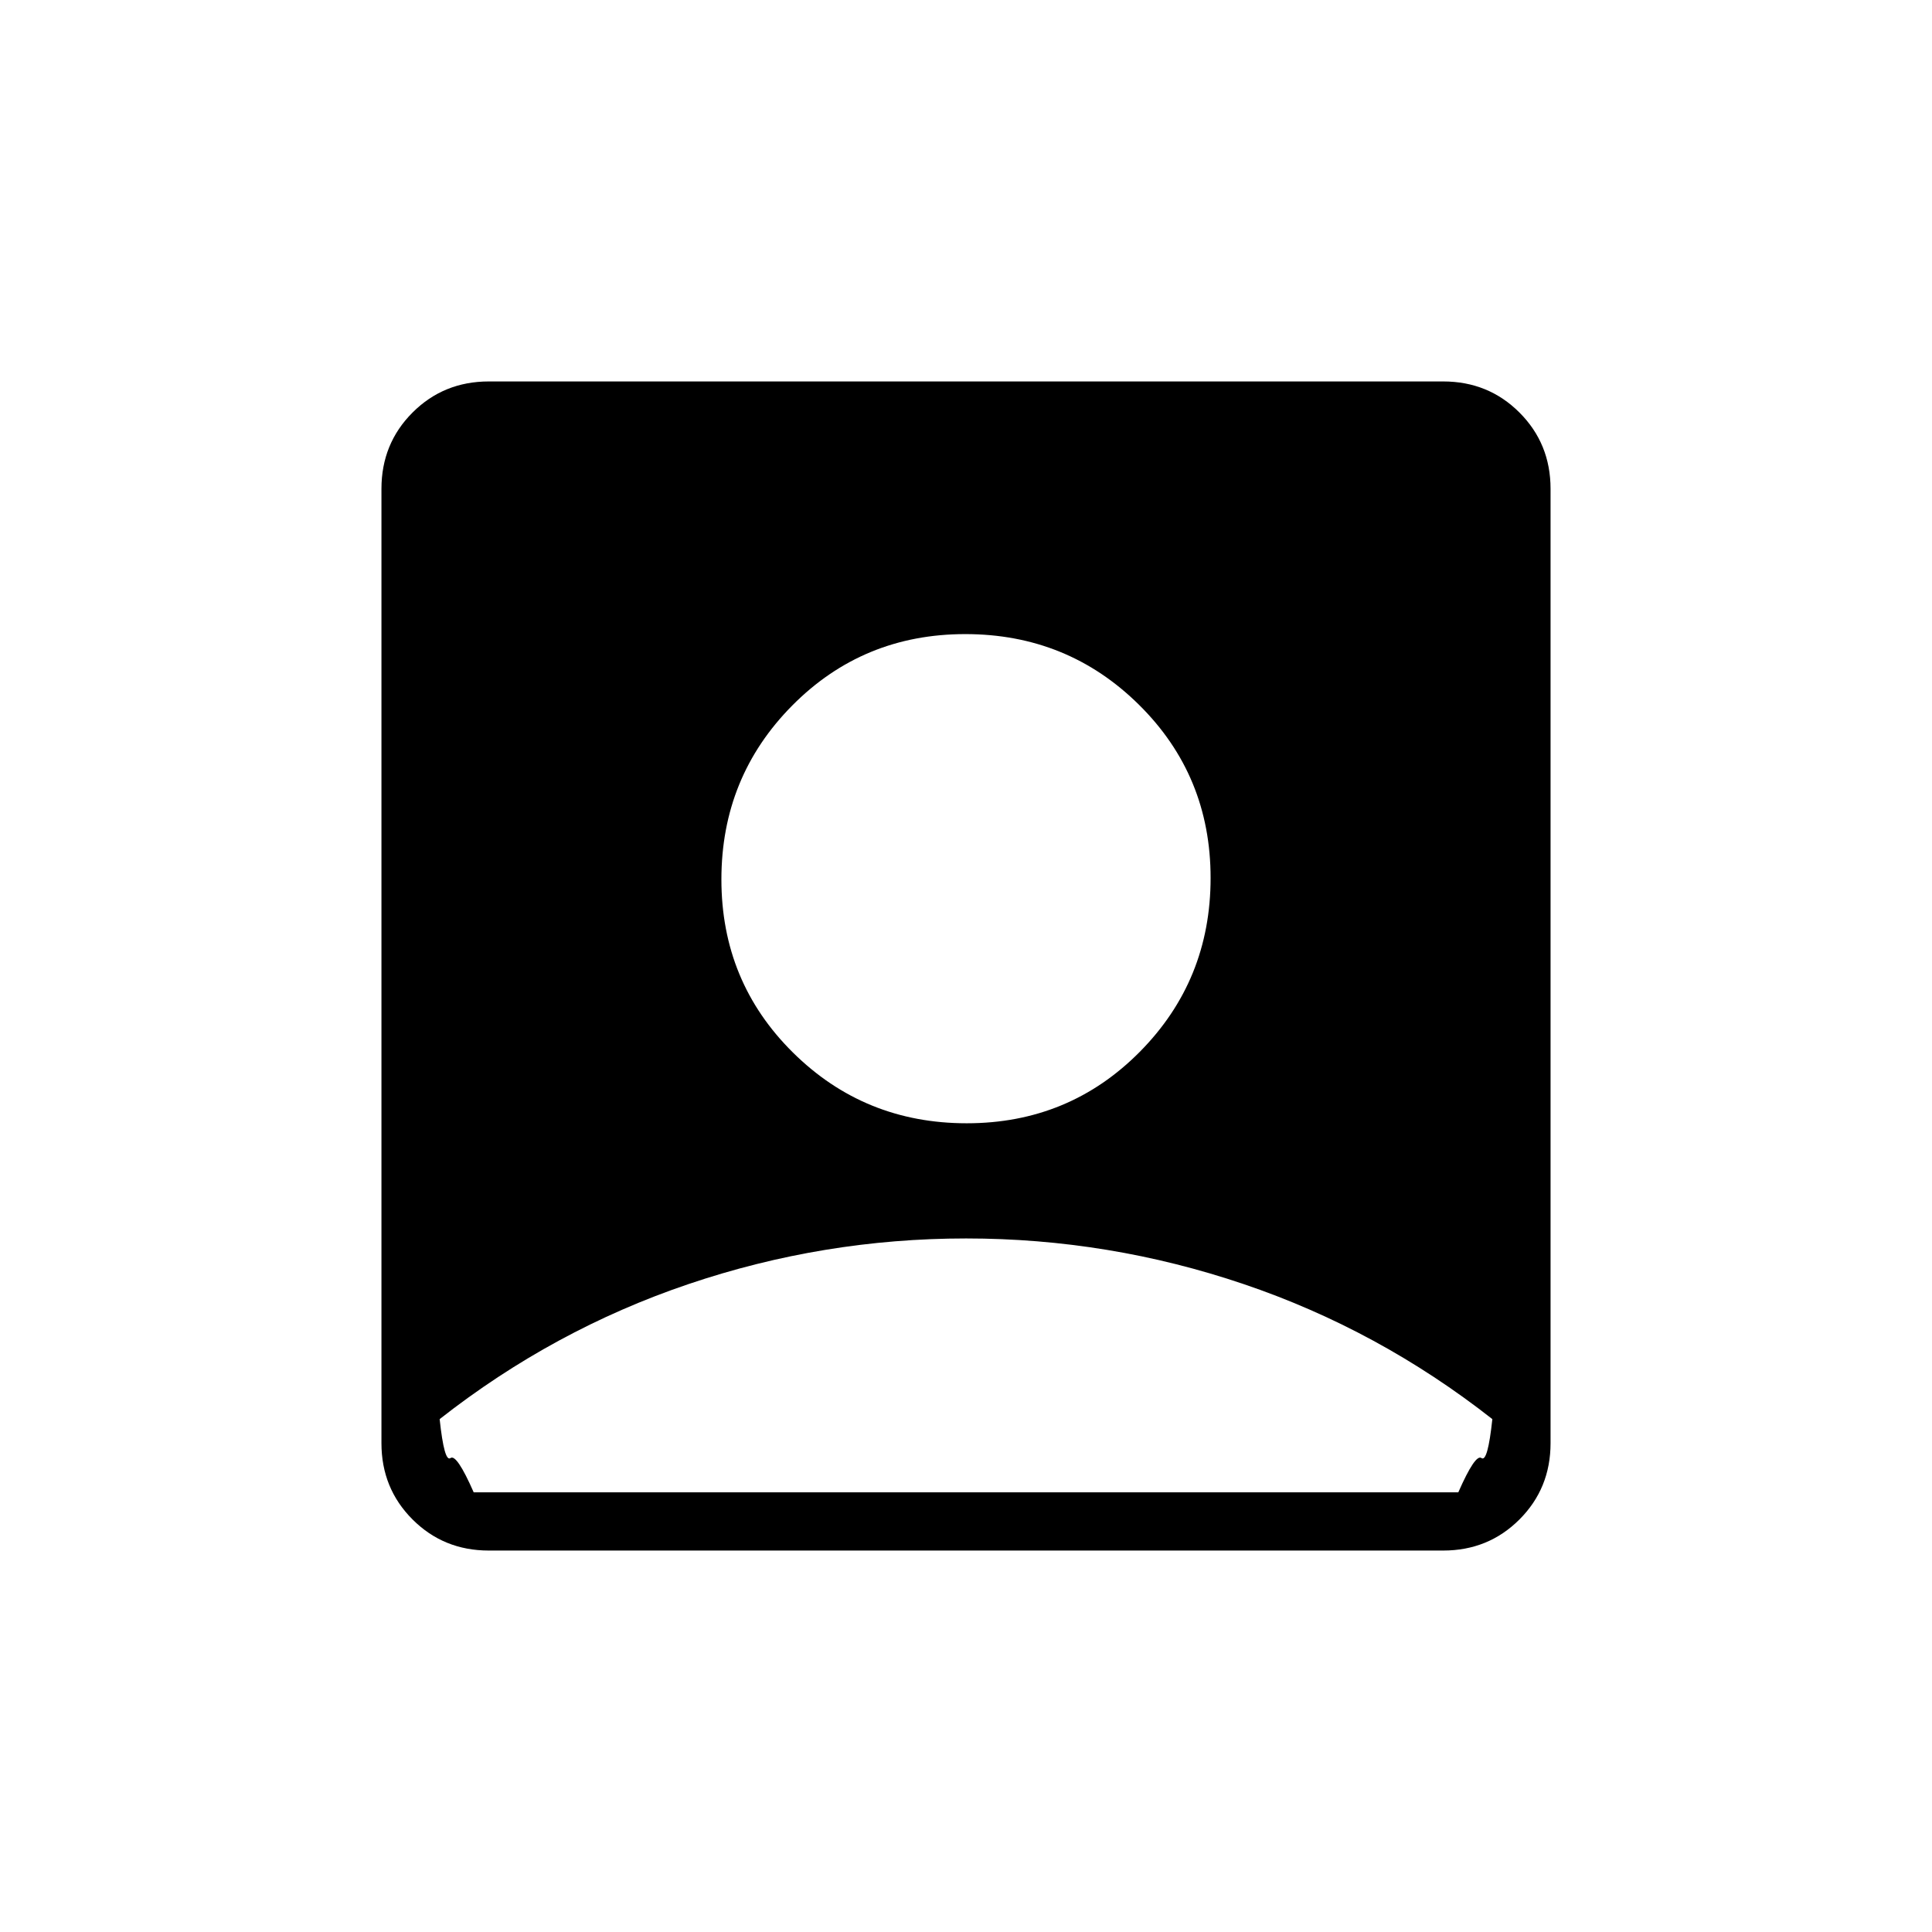 <svg xmlns="http://www.w3.org/2000/svg" height="20" viewBox="0 -960 960 960" width="20"><path d="M480.35-401.85q50.84 0 86.02-35.52 35.17-35.53 35.17-86.37t-35.53-86.01q-35.52-35.17-86.36-35.17-50.84 0-86.02 35.52-35.17 35.53-35.17 86.37t35.53 86.01q35.52 35.17 86.36 35.17ZM242.89-189.54q-22.45 0-37.9-15.45t-15.45-37.9v-474.22q0-22.45 15.45-37.9t37.9-15.45h474.22q22.45 0 37.9 15.45t15.45 37.9v474.22q0 22.45-15.45 37.9t-37.9 15.45H242.89Zm-7.51-28.92h489.24q8.46-19.27 11.53-17.04 3.08 2.23 5.39-19.35-56.6-44.42-123.57-67.09-66.98-22.68-137.91-22.68-70.94 0-137.96 22.68-67.01 22.67-123.64 67.09 2.31 21.58 5.39 19.35 3.07-2.23 11.53 17.04Z"/></svg>